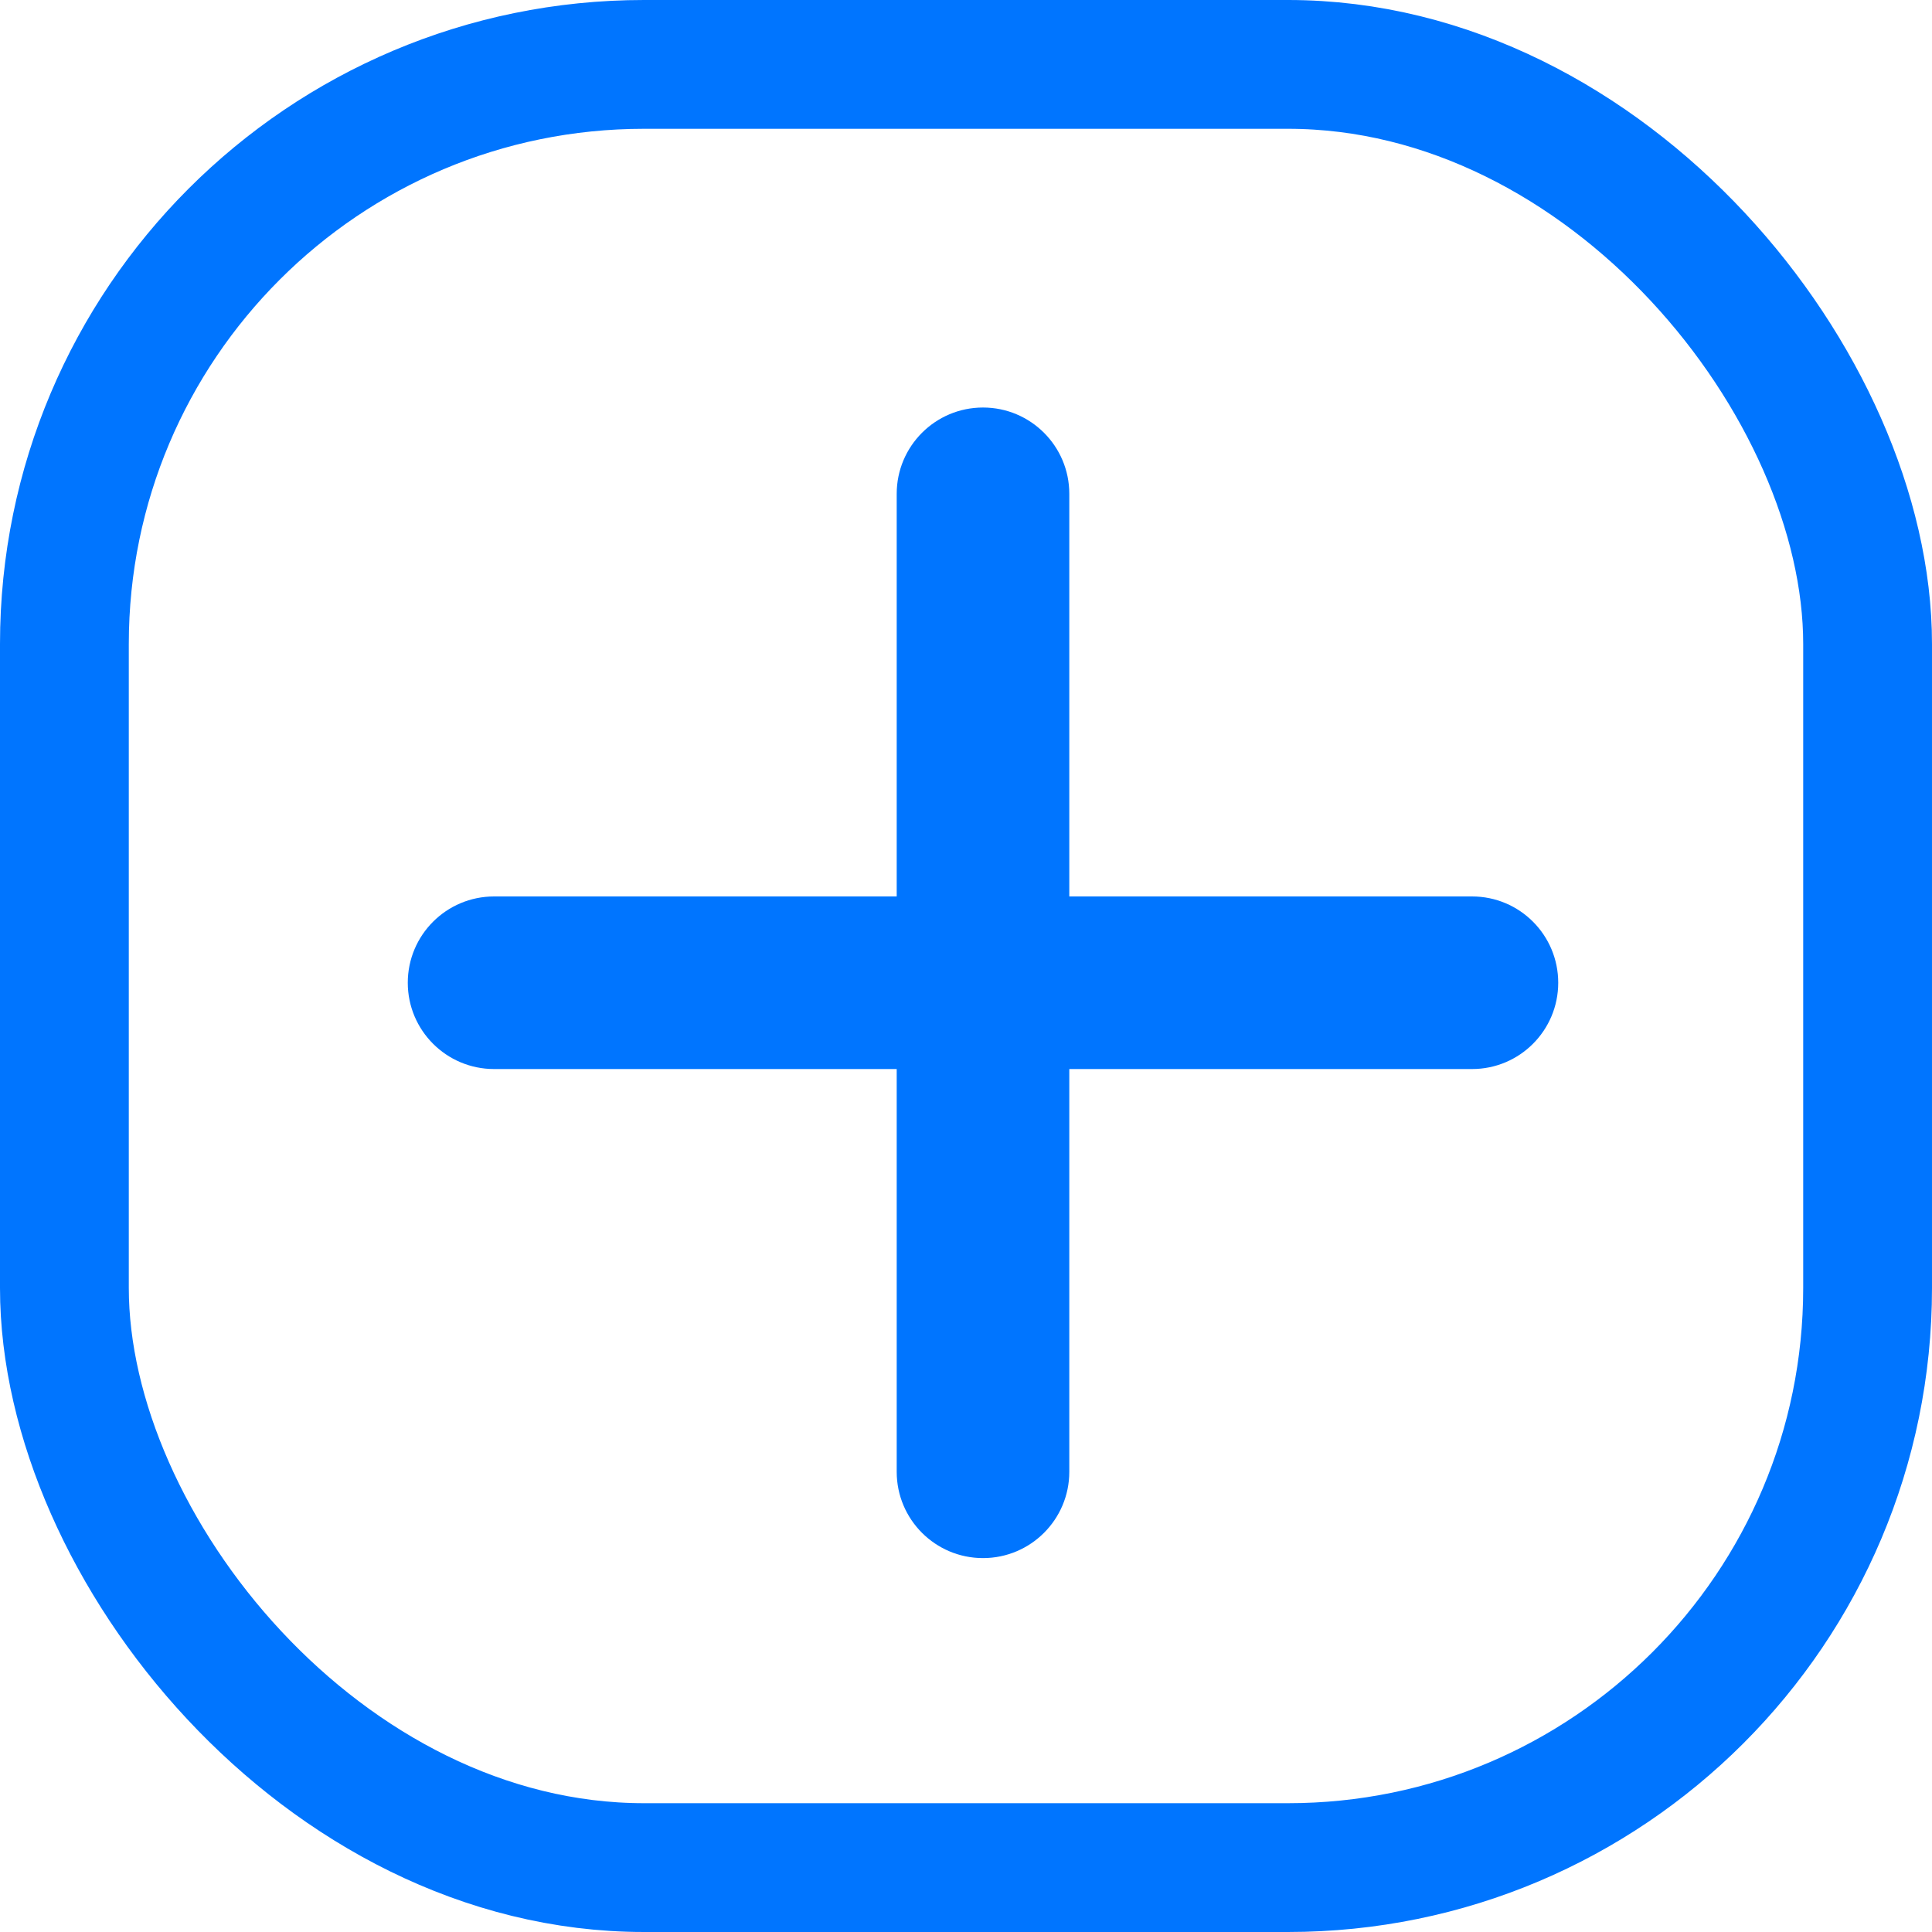 <svg width="15" height="15" viewBox="0 0 15 15" fill="none" xmlns="http://www.w3.org/2000/svg">
<rect x="0.5" y="0.5" width="14" height="14" rx="4.5" stroke="#0075FF"/>
<path fill-rule="evenodd" clip-rule="evenodd" d="M3.166 7.63C3.166 7.26 3.466 6.96 3.836 6.96L6.962 6.96L6.962 3.834C6.962 3.464 7.262 3.164 7.632 3.164C8.002 3.164 8.302 3.464 8.302 3.834L8.302 6.96L11.429 6.96C11.799 6.96 12.098 7.26 12.098 7.63C12.098 8 11.799 8.3 11.429 8.3L8.302 8.3L8.302 11.427C8.302 11.797 8.002 12.097 7.632 12.097C7.262 12.097 6.962 11.797 6.962 11.427L6.962 8.3L3.836 8.3C3.466 8.3 3.166 8 3.166 7.63Z" fill="#0075FF"/>
</svg>
